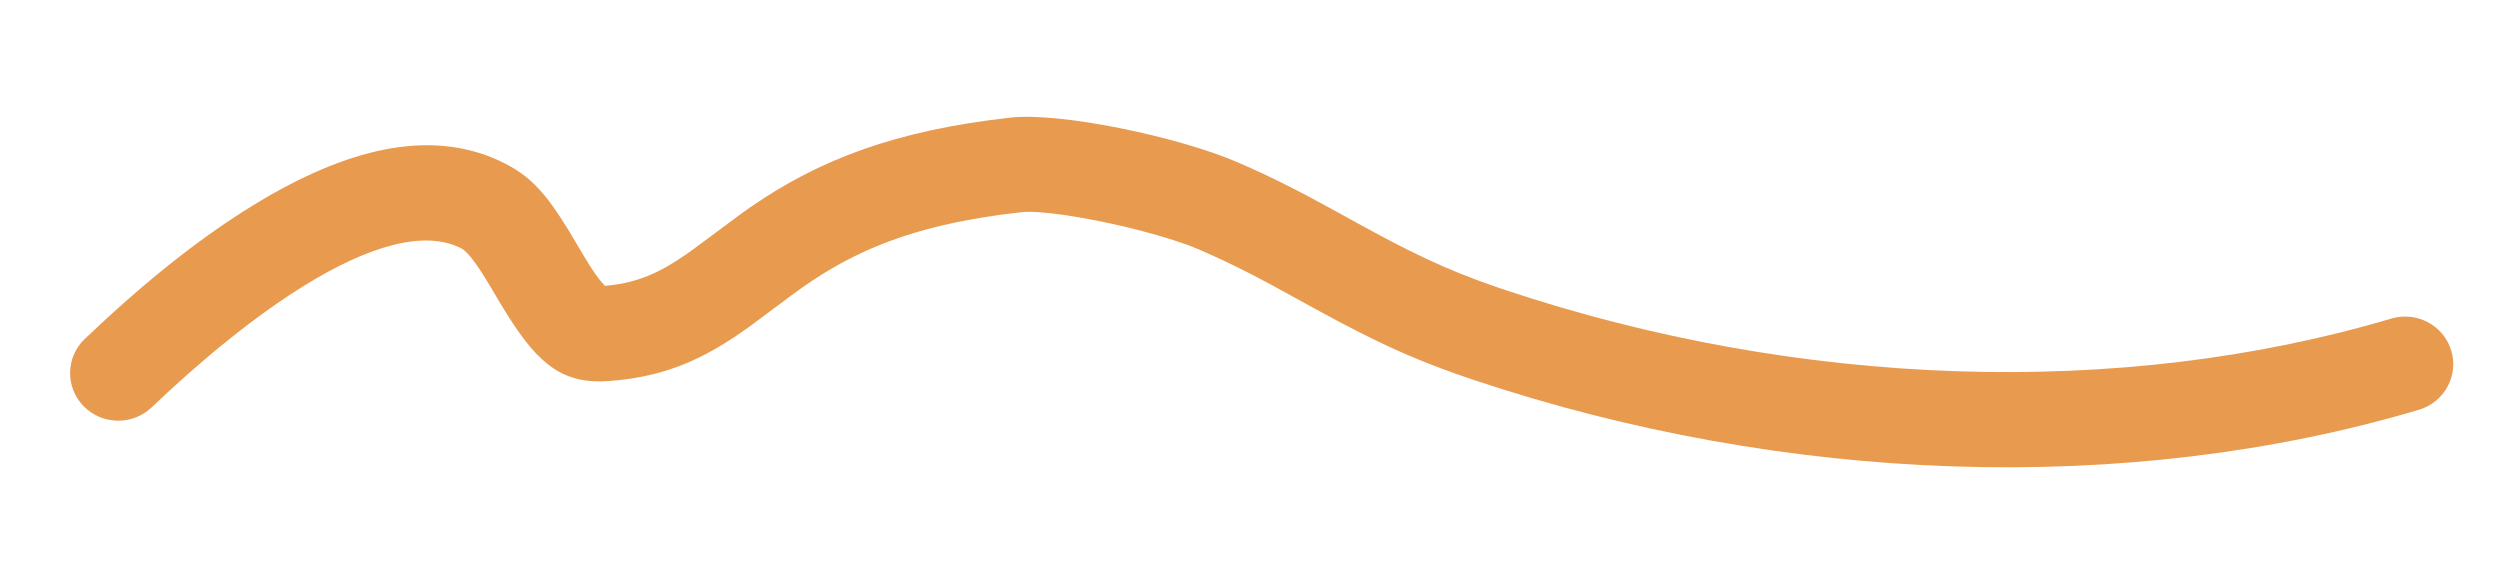 <?xml version="1.0" encoding="UTF-8"?>
<svg width="107px" height="25px" viewBox="0 0 107 25" version="1.1" xmlns="http://www.w3.org/2000/svg" xmlns:xlink="http://www.w3.org/1999/xlink">
    <title>line5</title>
    <g id="line5" stroke="none" stroke-width="1" fill="none" fill-rule="evenodd">
        <path d="M43.242,5.034 C45.377,4.795 50.416,5.844 52.982,6.951 C53.771,7.292 54.524,7.648 55.299,8.043 L55.941,8.375 L57.165,9.038 L58.301,9.663 L59.126,10.109 C59.258,10.179 59.387,10.247 59.513,10.313 L60.247,10.689 C61.313,11.223 62.247,11.63 63.317,12.024 L64.054,12.286 C64.181,12.33 64.31,12.373 64.443,12.418 C76.935,16.581 90.665,17.103 102.346,13.635 C103.436,13.312 104.585,13.923 104.912,15.001 C105.24,16.078 104.621,17.214 103.531,17.538 C91,21.258 76.4,20.703 63.126,16.278 C60.927,15.546 59.4,14.876 57.295,13.761 L56.353,13.254 L54.516,12.246 L53.892,11.913 L53.41,11.664 C52.711,11.308 52.037,10.989 51.333,10.685 C50.704,10.414 49.828,10.136 48.885,9.889 L48.248,9.729 C46.426,9.292 44.507,8.993 43.707,9.083 C39.652,9.538 37.092,10.467 34.745,12.026 L34.371,12.281 L33.854,12.656 L32.092,13.968 C30.106,15.405 28.436,16.126 26.089,16.307 C24.118,16.46 23.07,15.607 21.772,13.564 L21.467,13.072 L20.975,12.242 L20.739,11.857 L20.531,11.532 L20.346,11.263 C20.085,10.898 19.895,10.707 19.739,10.627 C18.176,9.827 15.789,10.509 12.994,12.241 L12.466,12.577 C11.666,13.101 10.835,13.705 9.984,14.38 L9.414,14.84 C9.318,14.919 9.222,14.998 9.126,15.078 L8.548,15.569 L7.964,16.08 L7.377,16.609 C7.279,16.699 7.18,16.789 7.082,16.88 L6.49,17.437 C5.67,18.217 4.365,18.192 3.576,17.381 C2.787,16.571 2.812,15.281 3.632,14.501 C6.161,12.095 8.698,10.035 11.286,8.515 C15.164,6.238 18.669,5.491 21.635,7.009 C22.747,7.579 23.397,8.328 24.324,9.839 L24.988,10.954 L25.297,11.454 L25.47,11.712 L25.622,11.921 C25.67,11.983 25.716,12.038 25.761,12.088 L25.871,12.21 C25.876,12.216 25.878,12.221 25.88,12.225 L25.878,12.235 L26.059,12.218 C27.295,12.082 28.198,11.697 29.381,10.877 L29.79,10.582 L31.649,9.201 L32.105,8.875 C35.087,6.817 38.337,5.585 43.242,5.034 Z" id="Path-7" fill="#E89A4F" fill-rule="nonzero"></path>
    </g>
</svg>